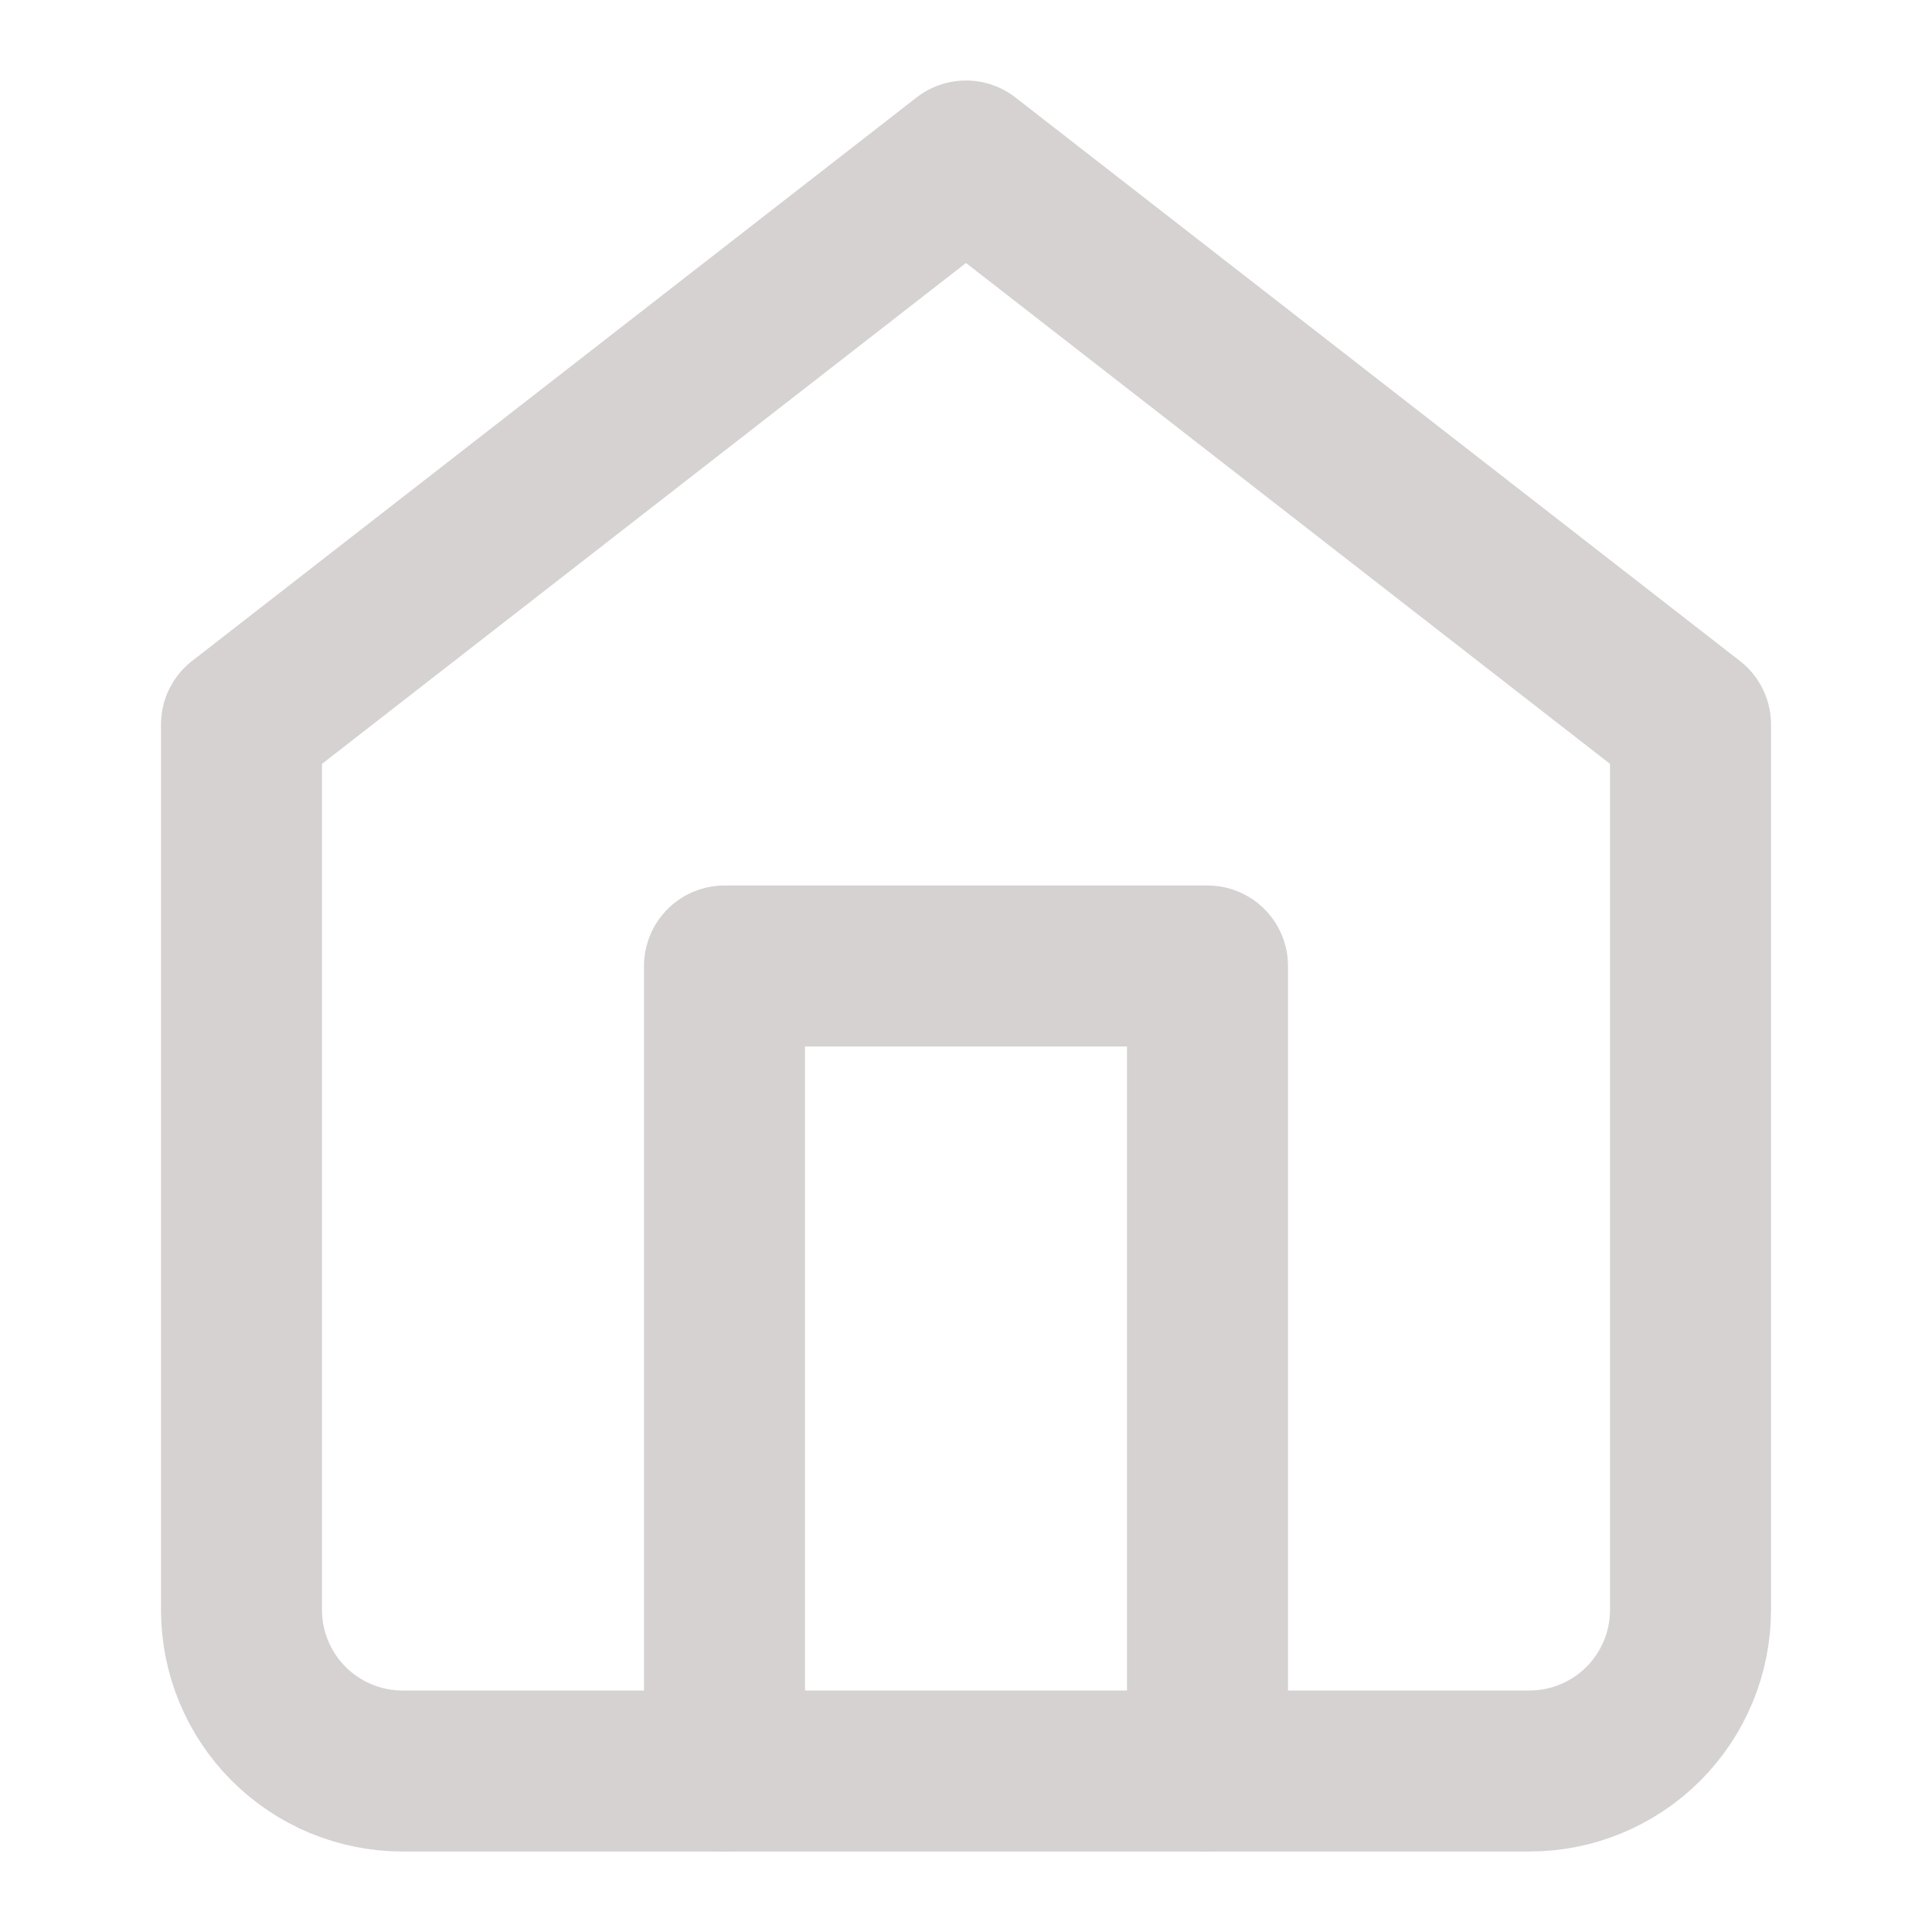 <svg width="24" height="24" viewBox="0 0 24 24" fill="none" xmlns="http://www.w3.org/2000/svg">
<path d="M3 9L12 2L21 9V20C21 20.53 20.789 21.039 20.414 21.414C20.039 21.789 19.53 22 19 22H5C4.47 22 3.961 21.789 3.586 21.414C3.211 21.039 3 20.53 3 20V9Z" stroke="#D6D2D2" stroke-width="2" stroke-linecap="round" stroke-linejoin="round"/>
<path d="M9 22V12H15V22" stroke="#D6D2D2" stroke-width="2" stroke-linecap="round" stroke-linejoin="round"/>
</svg>
